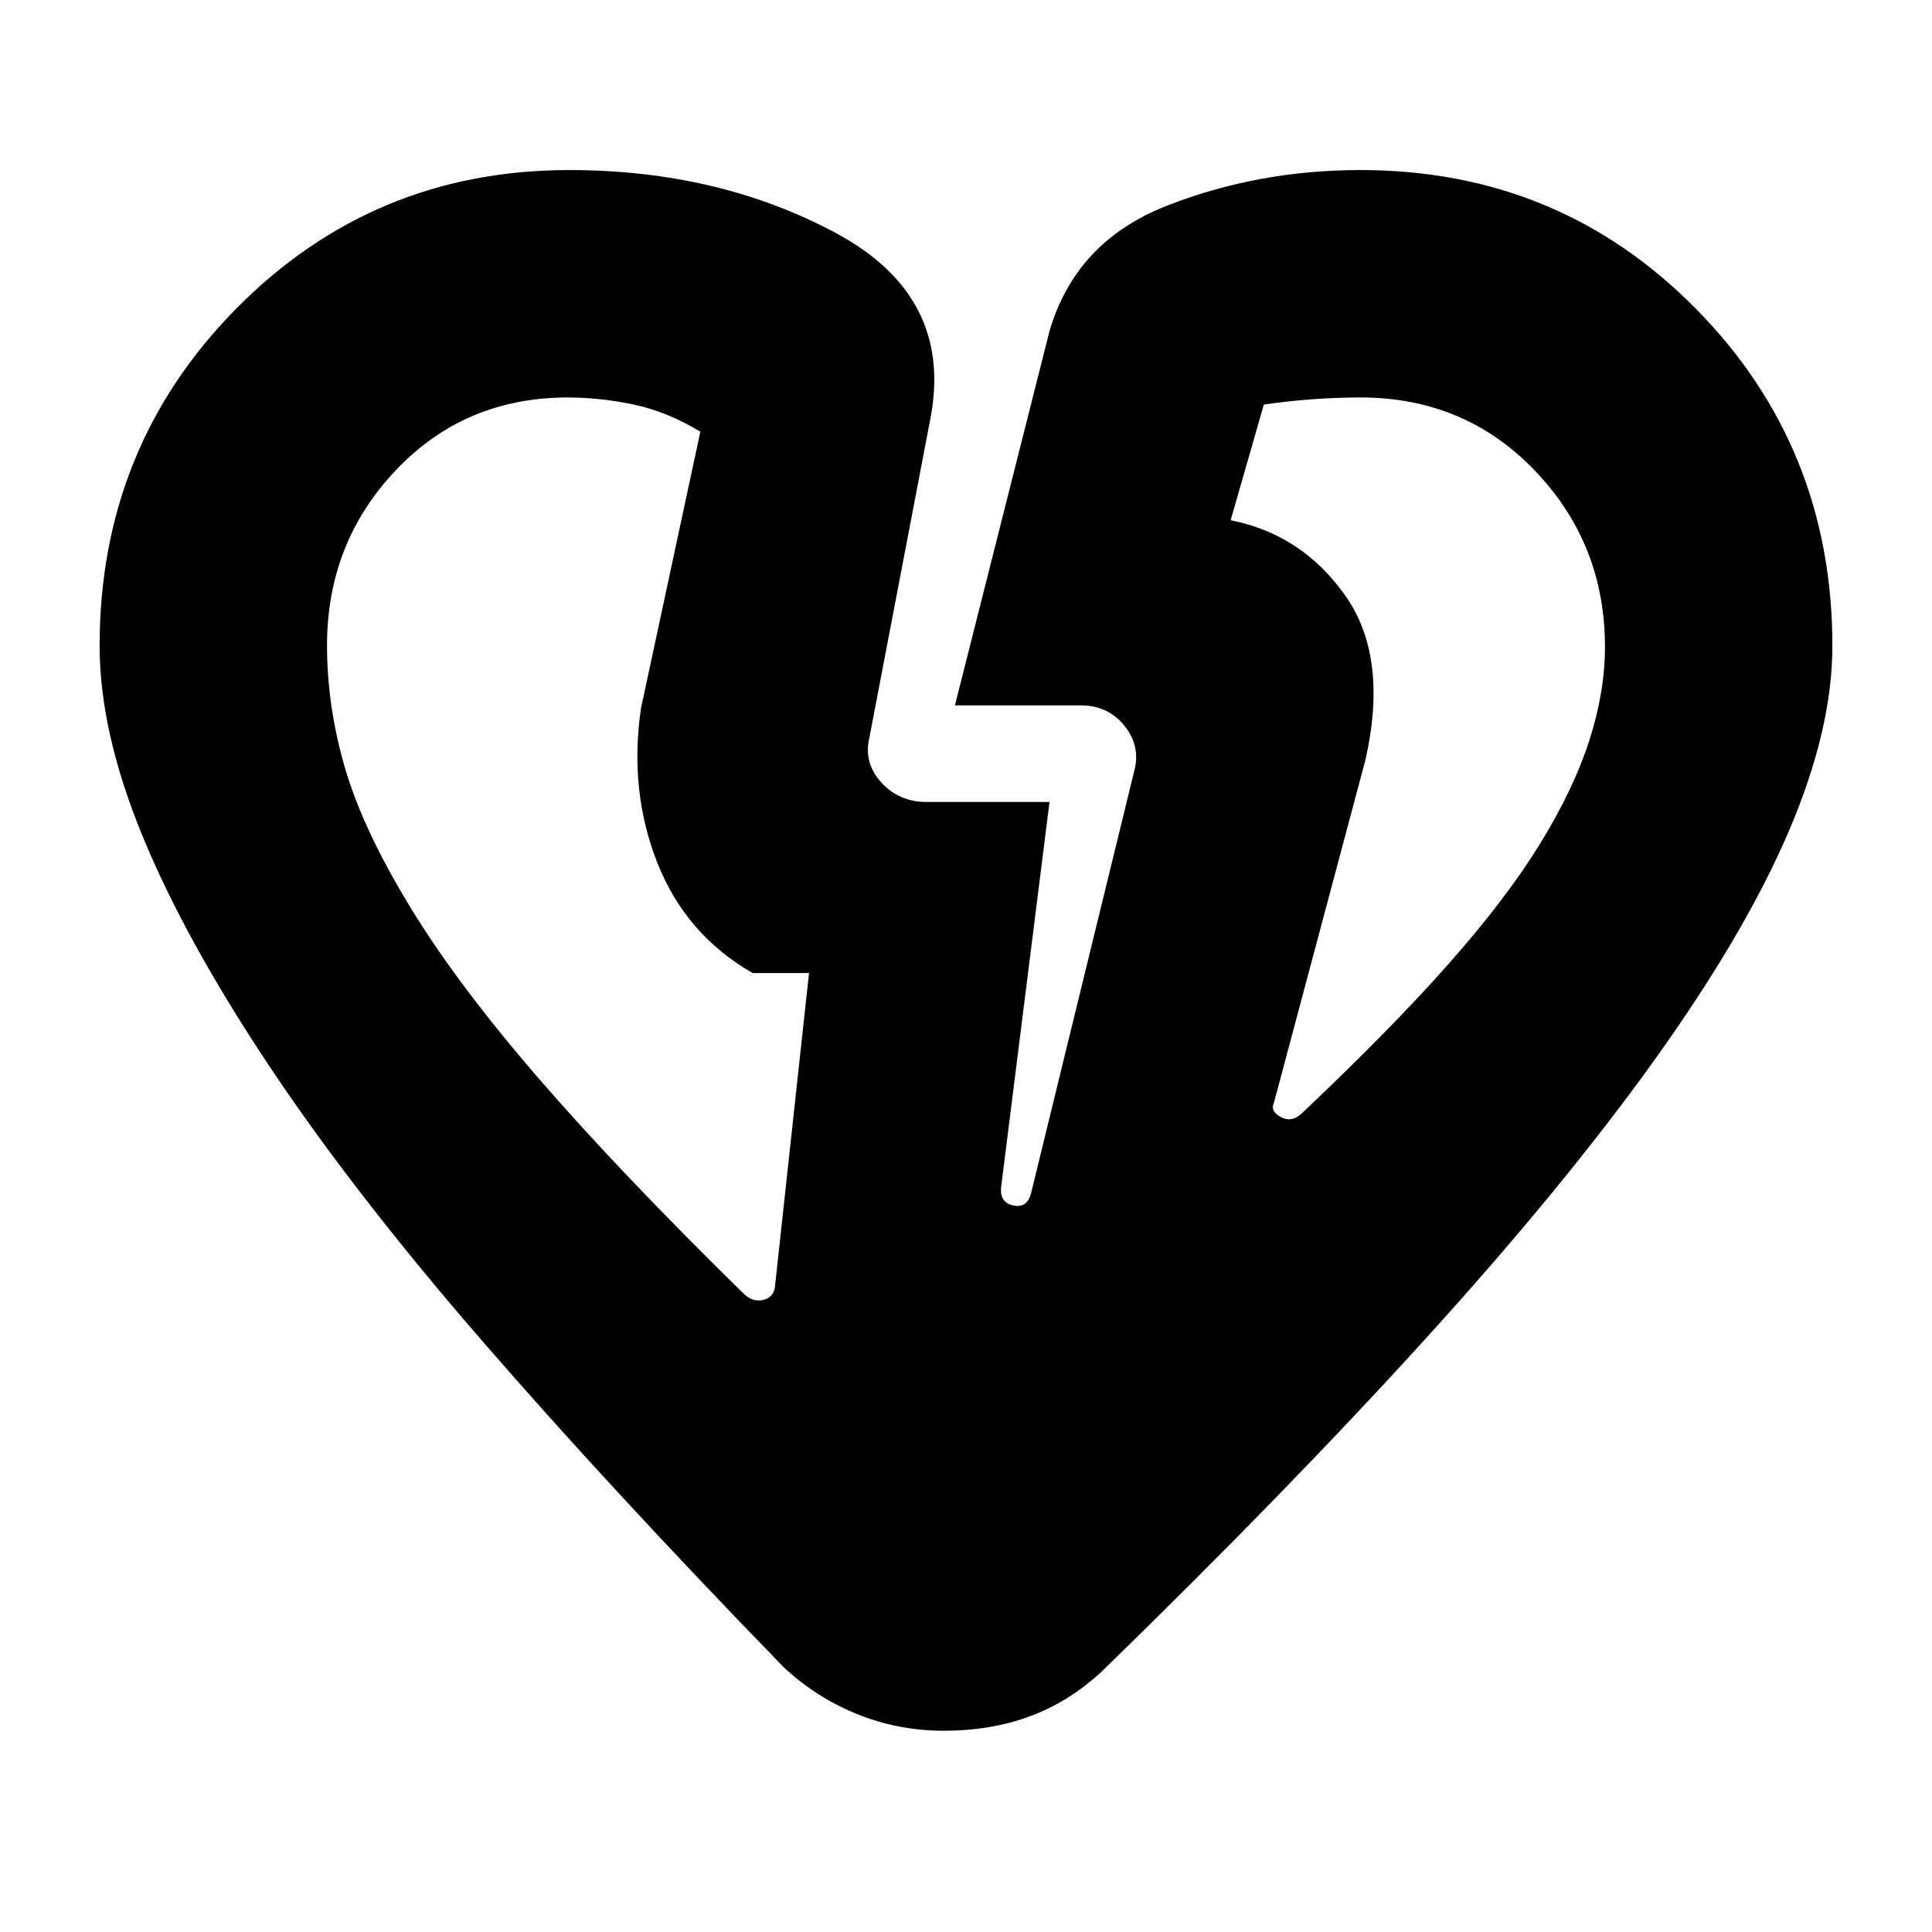 <svg xmlns="http://www.w3.org/2000/svg" height="20" viewBox="0 -960 960 960" width="20"><path d="M162.5-639.29q0 30.47 9 61.13 9 30.66 32.5 69.16t64 85.25Q308.5-377 369.54-317.16q4.22 4.16 9.33 3.16t6.13-6l17-156.5h-28q-33.2-19-47.35-54.75Q312.5-567 318.5-608L348-745.5q-16.5-10-33.23-13.5-16.72-3.5-32.6-3.5-51.17 0-85.42 36.08t-34.25 87.13Zm635 .7q0-51.2-34.82-87.56Q727.86-762.5 676-762.5q-12 0-24 .89-12 .9-24 2.61l-16.5 57.5q35.5 7 57 37.5t10 81.5L633-412q-2 4.17 3.5 7.08Q642-402 647.08-407q43.92-41.5 72.67-74t45.5-59.75Q782-568 789.75-592.14q7.75-24.13 7.75-46.45Zm-119 56.09Zm-360-25.5ZM469-100q-23 0-43.64-8.5Q404.71-117 389-132q-85-87.5-149-161.25T134-430q-42-63-63.25-114.75T49.5-639q0-98.95 67.96-167.73 67.97-68.77 165.33-68.77 74.2 0 132.45 31.25Q473.5-813 462.5-753L432-593.5q-3 12.43 5.84 22.22 8.84 9.78 22.66 9.78h61l-24 191q-1 8 6.03 9.5 7.04 1.5 8.9-6.5l51.07-209q3.5-12.5-4.68-22.75T537-609.5h-62.5l47-186q13-44.5 58.25-62.25Q624.99-875.5 676-875.5q98.57 0 166.54 68.77Q910.5-737.95 910.5-639q0 41.5-21.75 92.25t-66.5 113.25Q777.5-371 709-295.5T547-129q-16.44 15-35.72 22-19.28 7-42.28 7Z"/></svg>